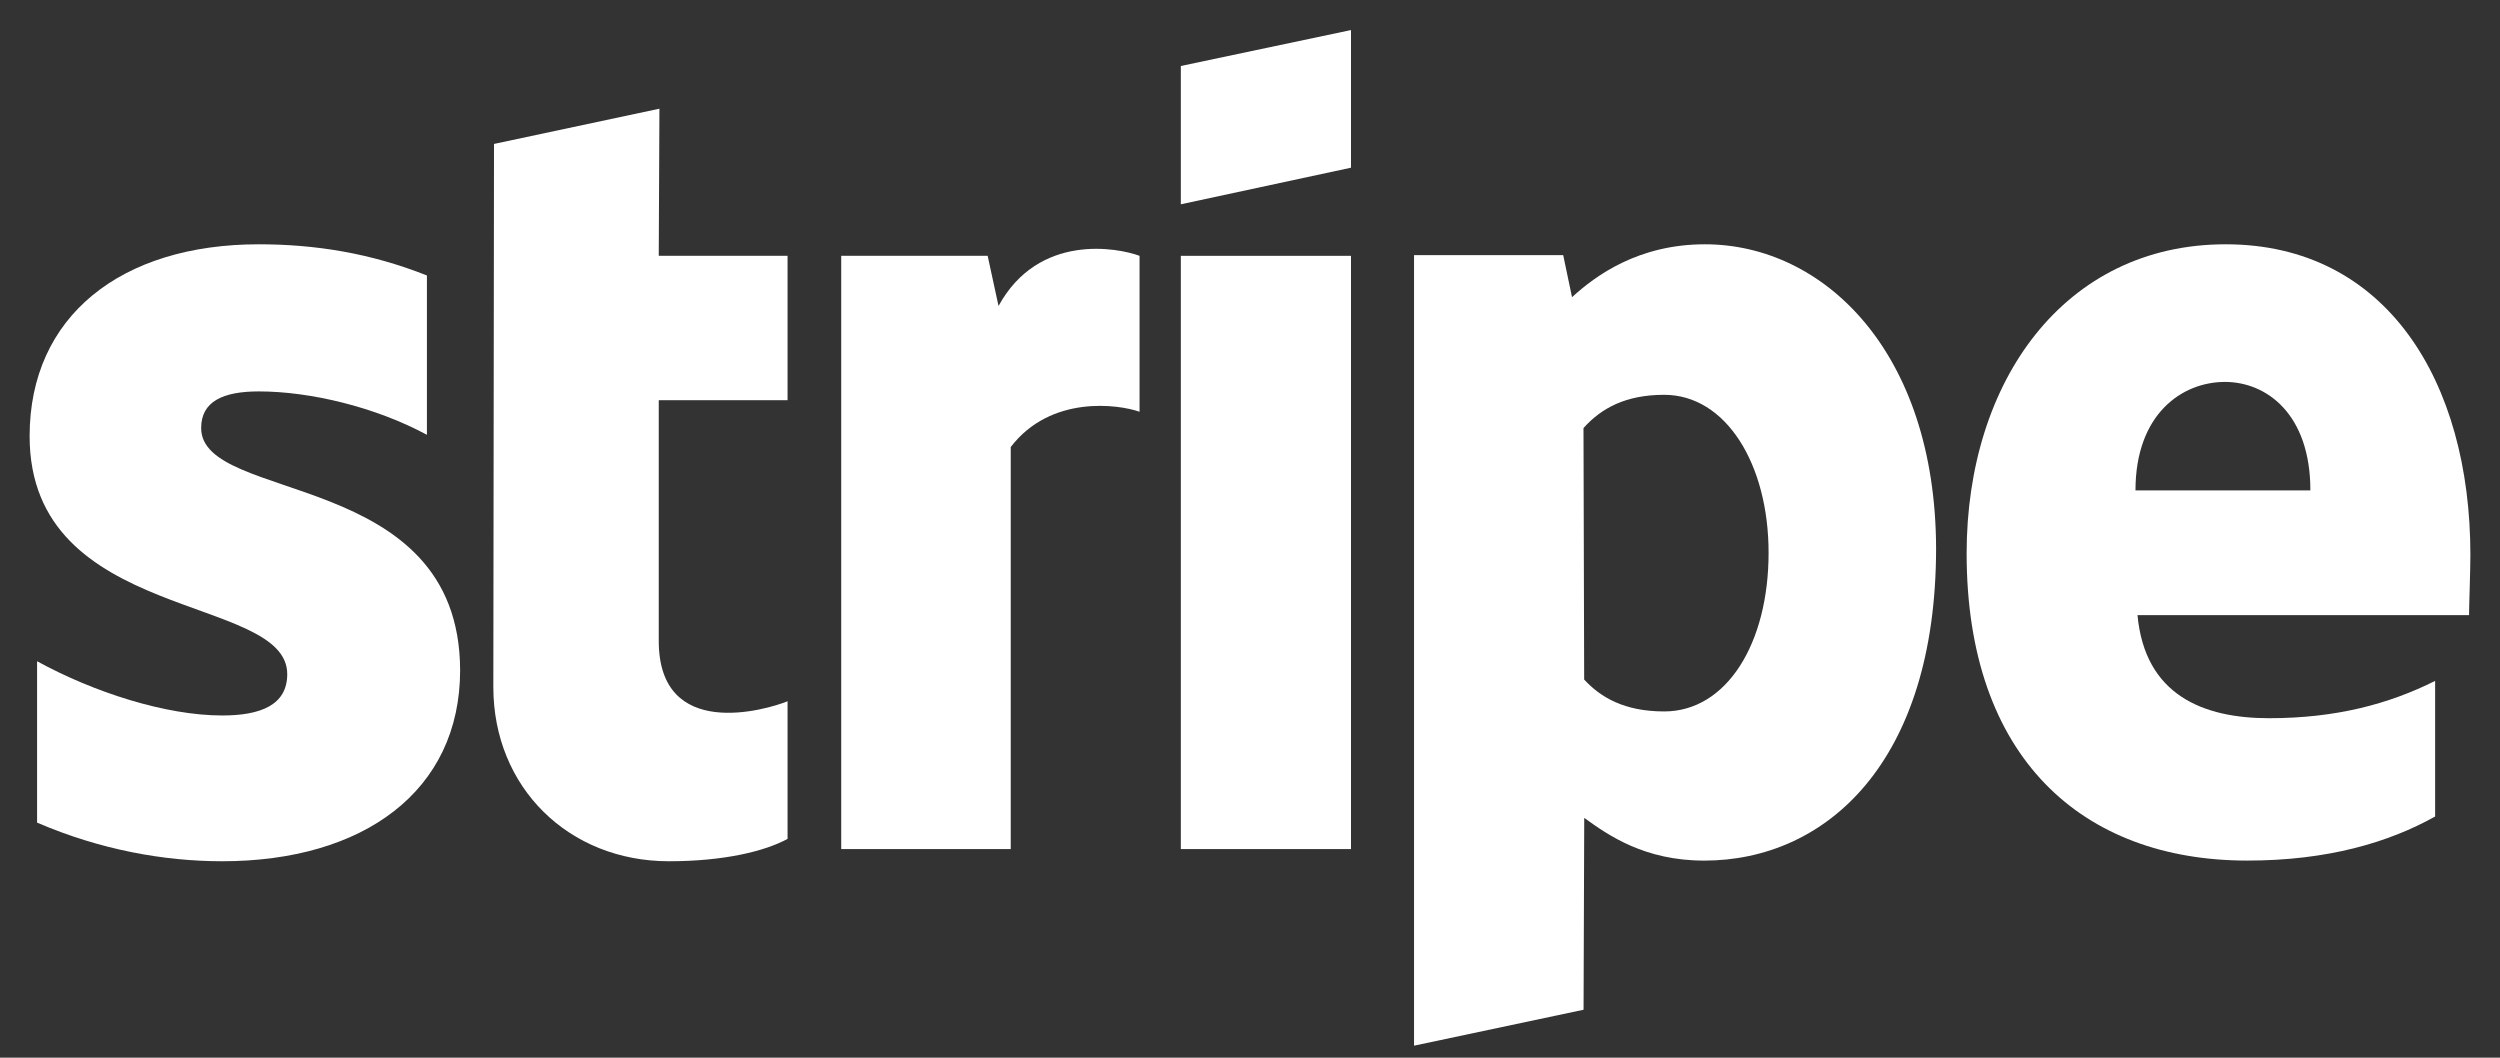 <svg width="78" height="33" viewBox="0 0 78 33" fill="none" xmlns="http://www.w3.org/2000/svg">
<rect x="0" y="0" width="78" height="33" fill="#333333" stroke="none"/>
<path fill-rule="evenodd" clip-rule="evenodd" d="M77.076 17.31C77.076 11.895 74.453 7.622 69.44 7.622C64.405 7.622 61.359 11.895 61.359 17.268C61.359 23.635 64.955 26.85 70.117 26.85C72.634 26.85 74.537 26.279 75.976 25.475V21.244C74.537 21.964 72.888 22.408 70.793 22.408C68.742 22.408 66.922 21.689 66.69 19.193H77.034C77.034 18.918 77.076 17.818 77.076 17.31ZM66.627 15.3C66.627 12.91 68.086 11.916 69.419 11.916C70.709 11.916 72.084 12.91 72.084 15.3H66.627Z" fill="white"/>
<path fill-rule="evenodd" clip-rule="evenodd" d="M53.193 7.622C51.12 7.622 49.787 8.595 49.047 9.272L48.772 7.961H44.118V32.625L49.407 31.504L49.428 25.518C50.189 26.068 51.31 26.851 53.172 26.851C56.958 26.851 60.406 23.805 60.406 17.099C60.385 10.964 56.895 7.622 53.193 7.622ZM51.922 22.197C50.674 22.197 49.934 21.752 49.426 21.202L49.405 13.355C49.955 12.741 50.717 12.318 51.922 12.318C53.847 12.318 55.18 14.476 55.18 17.247C55.18 20.081 53.868 22.197 51.922 22.197Z" fill="white"/>
<path fill-rule="evenodd" clip-rule="evenodd" d="M36.842 6.374L42.151 5.232V0.938L36.842 2.059V6.374Z" fill="white"/>
<rect x="36.842" y="7.982" width="5.309" height="18.509" fill="white"/>
<path fill-rule="evenodd" clip-rule="evenodd" d="M31.154 9.547L30.815 7.982H26.246V26.491H31.535V13.947C32.783 12.318 34.898 12.614 35.554 12.847V7.982C34.877 7.728 32.402 7.262 31.154 9.547Z" fill="white"/>
<path fill-rule="evenodd" clip-rule="evenodd" d="M20.574 3.391L15.413 4.491L15.392 21.435C15.392 24.566 17.74 26.871 20.87 26.871C22.605 26.871 23.874 26.554 24.572 26.173V21.879C23.895 22.154 20.553 23.127 20.553 19.997V12.487H24.572V7.982H20.553L20.574 3.391Z" fill="white"/>
<path fill-rule="evenodd" clip-rule="evenodd" d="M6.276 13.354C6.276 12.529 6.953 12.212 8.074 12.212C9.681 12.212 11.712 12.699 13.32 13.566V8.595C11.564 7.897 9.83 7.622 8.074 7.622C3.78 7.622 0.924 9.864 0.924 13.608C0.924 19.446 8.962 18.516 8.962 21.033C8.962 22.006 8.116 22.323 6.932 22.323C5.176 22.323 2.934 21.604 1.157 20.631V25.666C3.124 26.512 5.112 26.871 6.932 26.871C11.331 26.871 14.356 24.692 14.356 20.906C14.335 14.602 6.276 15.723 6.276 13.354Z" fill="white"/>
</svg>
